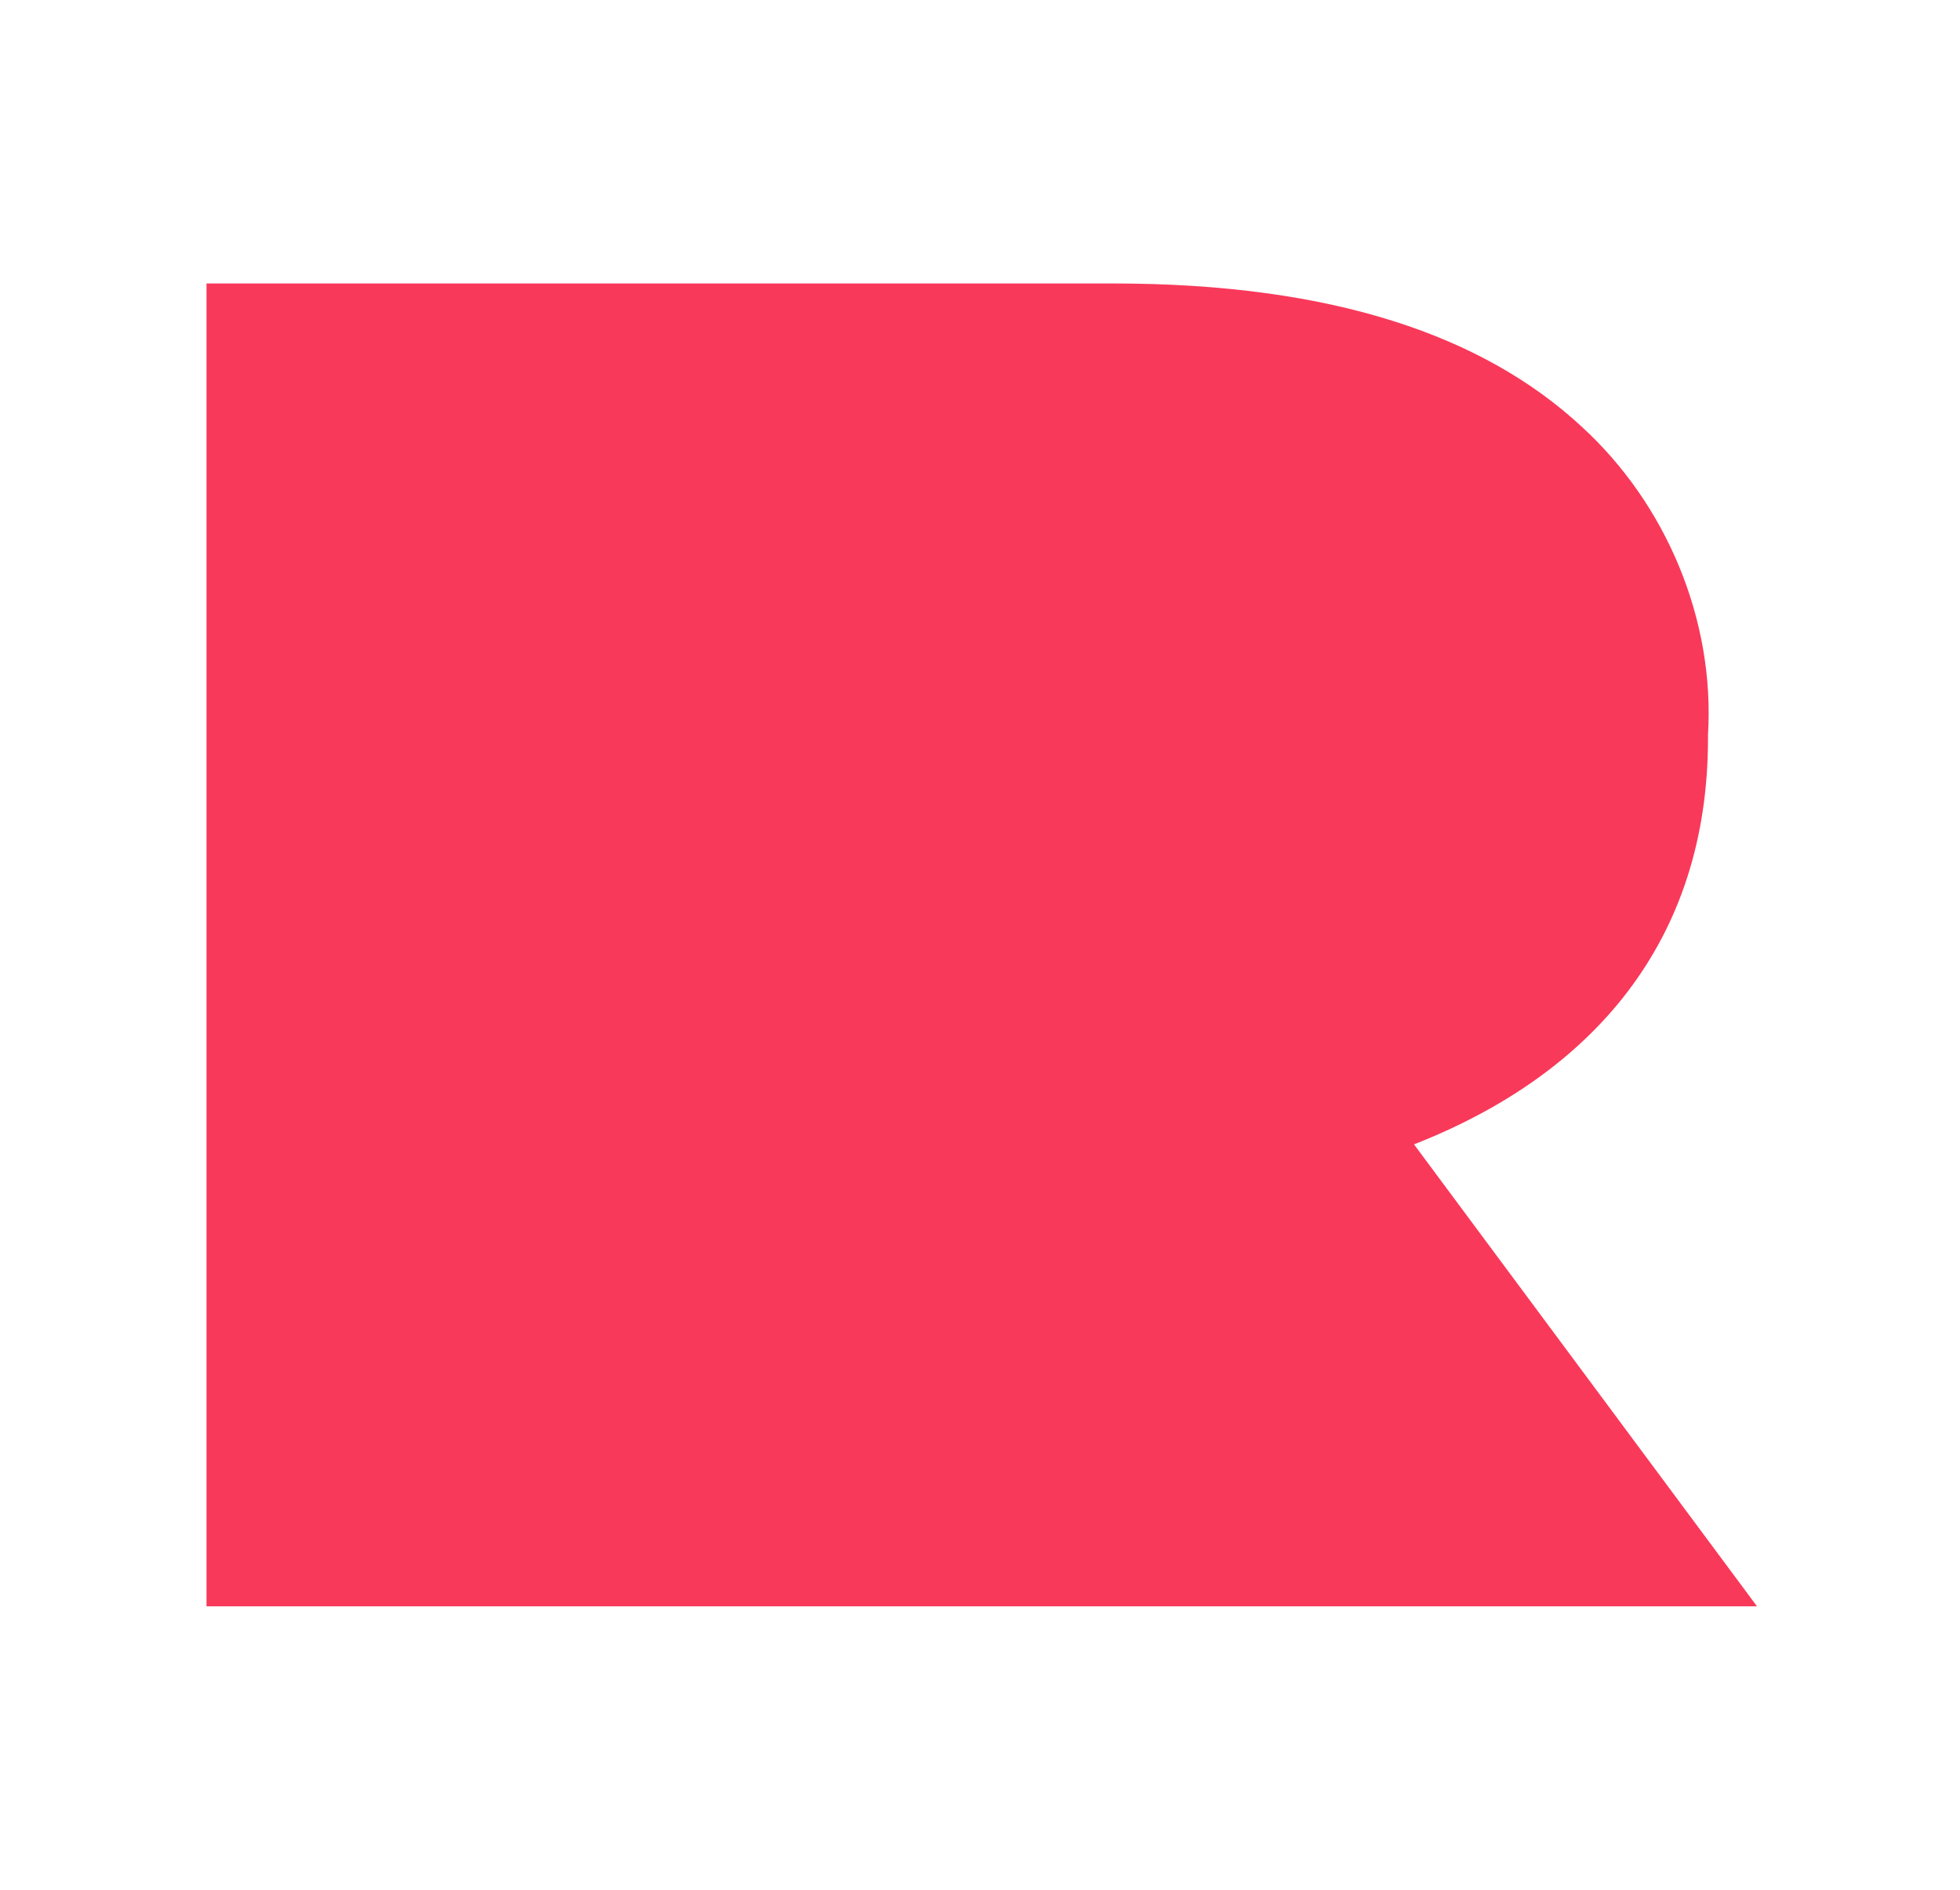 <?xml version="1.0" encoding="utf-8"?>
<!-- Generator: Adobe Illustrator 24.0.0, SVG Export Plug-In . SVG Version: 6.00 Build 0)  -->
<svg version="1.1" id="Layer_1" xmlns="http://www.w3.org/2000/svg" xmlns:xlink="http://www.w3.org/1999/xlink" x="0px" y="0px"
	 viewBox="0 0 56 54" style="enable-background:new 0 0 56 54;" xml:space="preserve">
<style type="text/css">
	.st0{fill:#F9395A;}
</style>
<path id="red" class="st0" d="M5.9,45.9h44.3l-9.8-13.2c5.1-2,8.4-5.8,8.4-11.6V21c0.2-3.3-1.2-6.6-3.6-8.8
	c-2.8-2.6-7.1-4.1-13.4-4.1H5.9V45.9z"/>
</svg>
